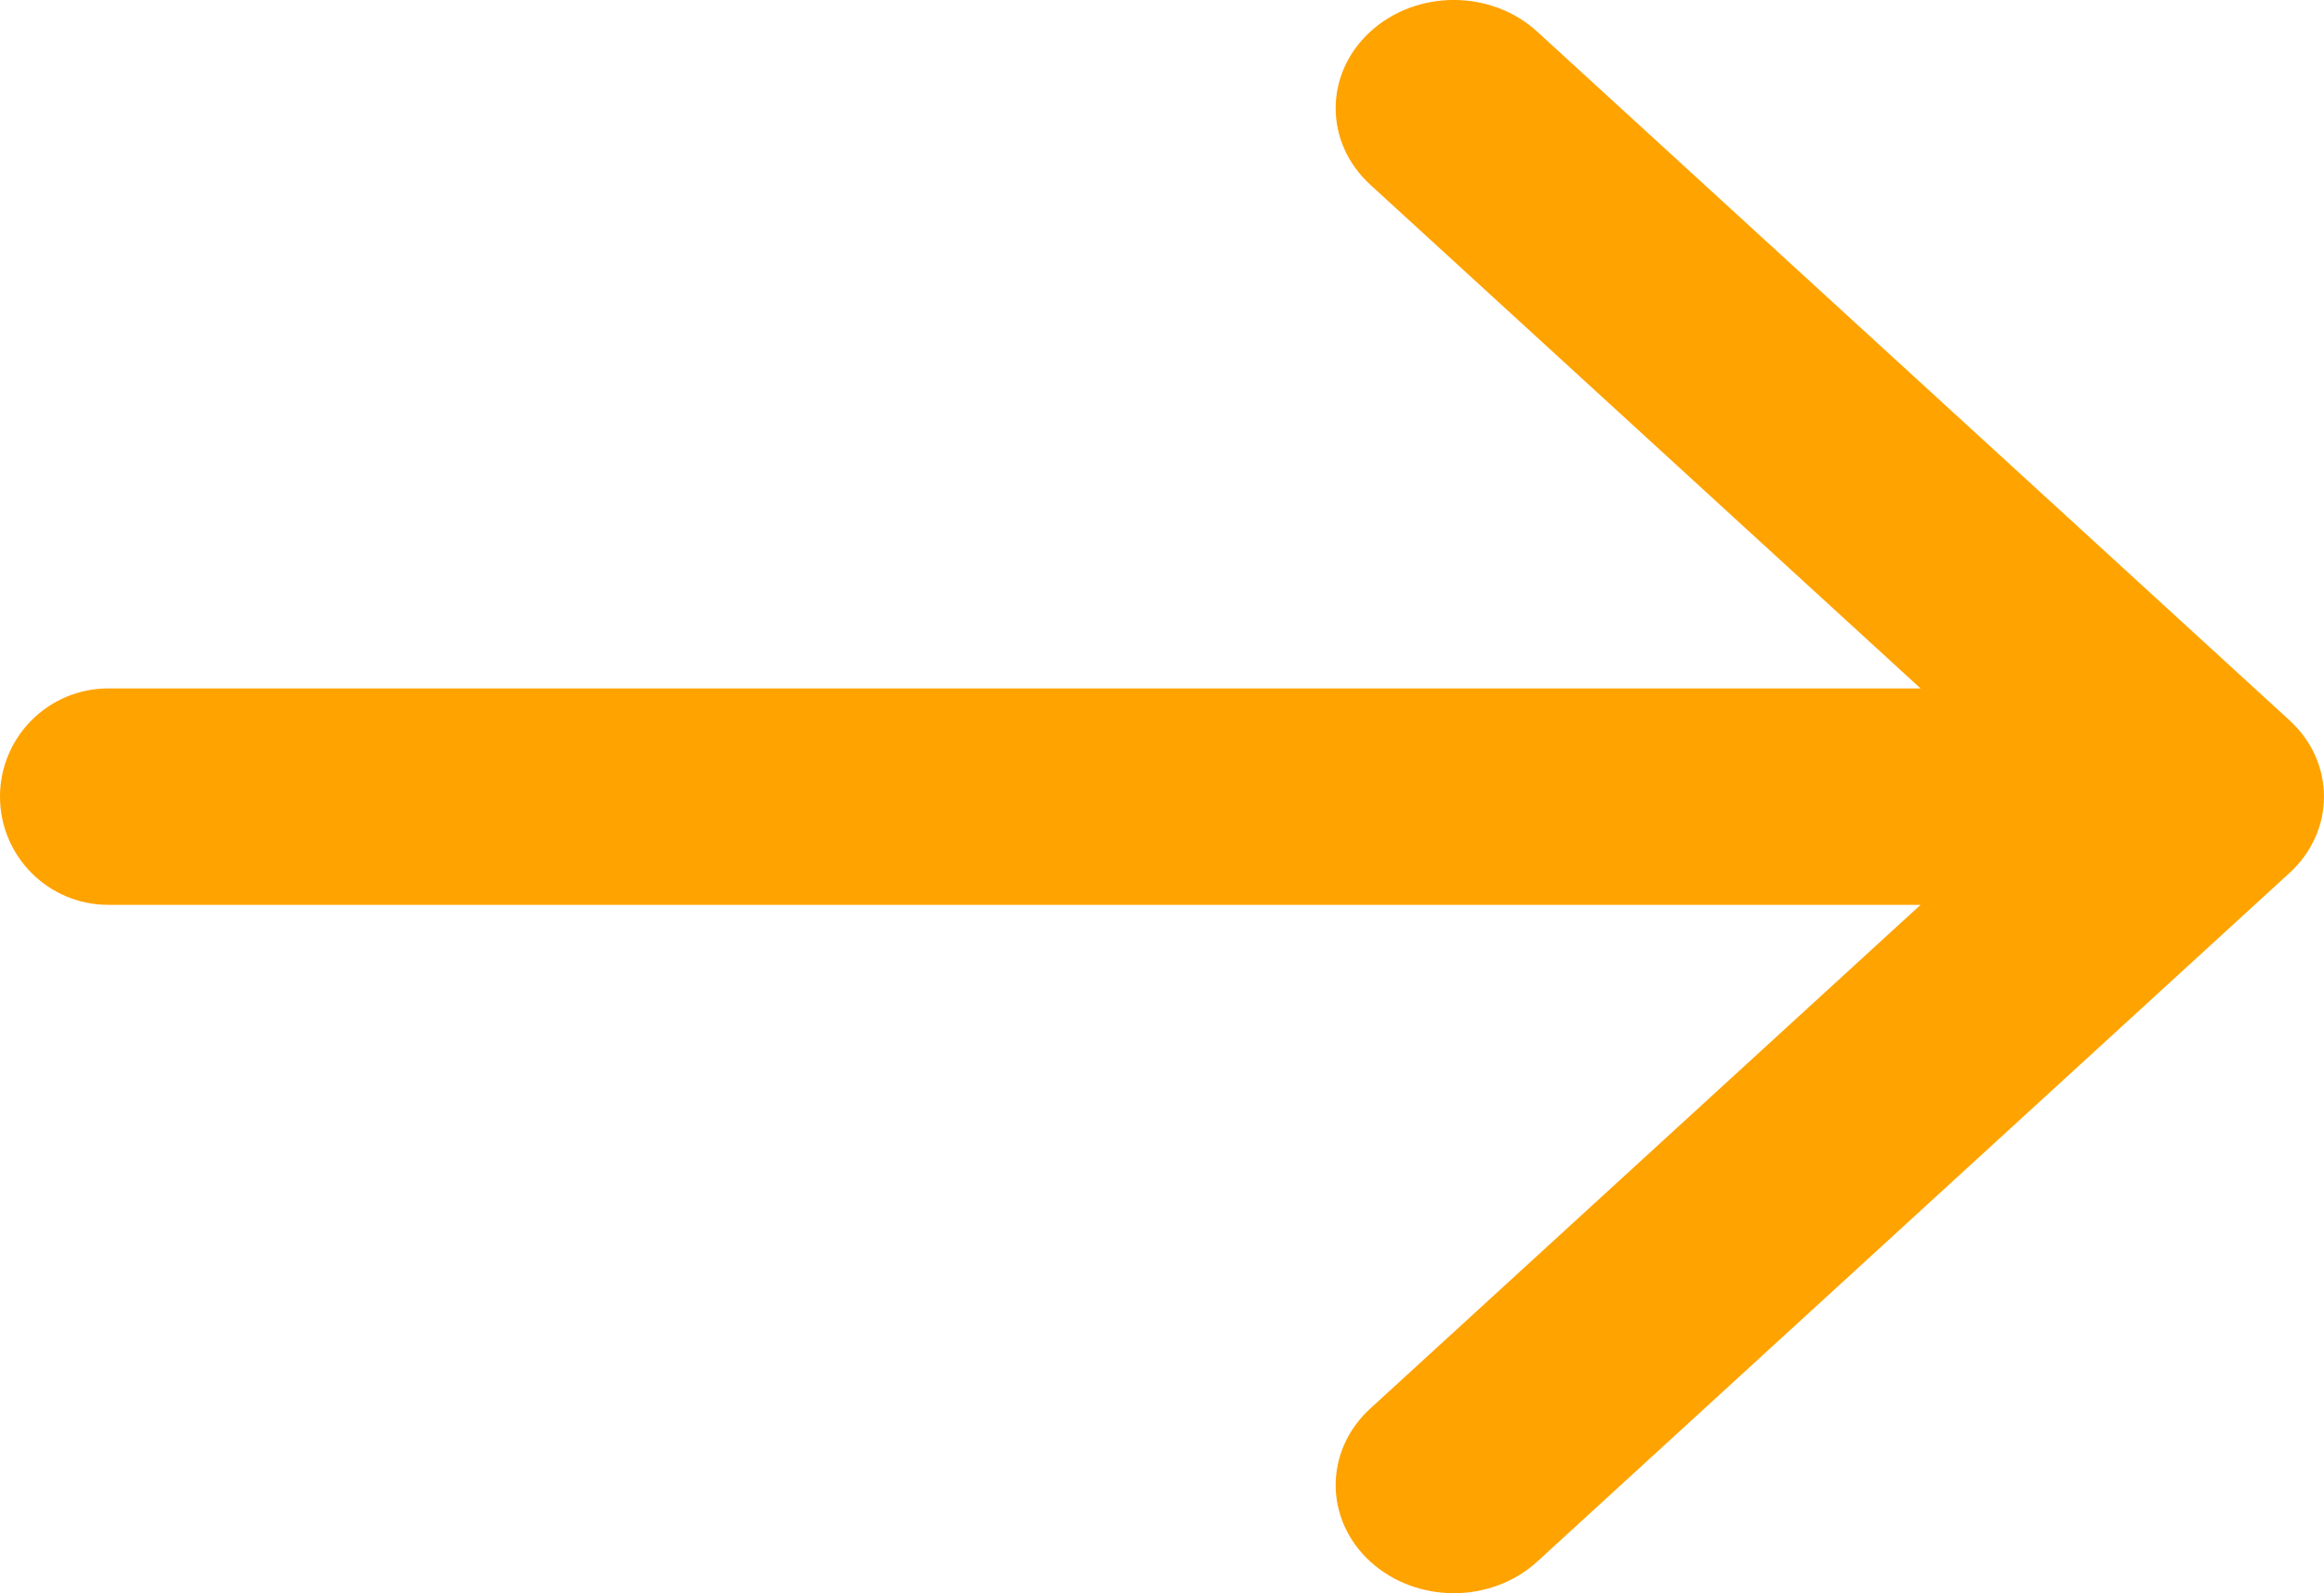 <svg xmlns="http://www.w3.org/2000/svg" fill="none" viewBox="0 0.25 17.5 12">
<path fill-rule="evenodd" clip-rule="evenodd" d="M11.576 0.489L17.239 5.674C17.587 5.992 17.587 6.508 17.239 6.826L11.576 12.011C11.229 12.329 10.666 12.329 10.318 12.011C9.971 11.693 9.971 11.177 10.318 10.859L14.462 7.065H0.815C0.365 7.065 0 6.7 0 6.25C0 5.8 0.365 5.435 0.815 5.435H14.462L10.318 1.641C9.971 1.323 9.971 0.807 10.318 0.489C10.666 0.17 11.229 0.17 11.576 0.489Z" fill="#FFA301"/>
</svg>